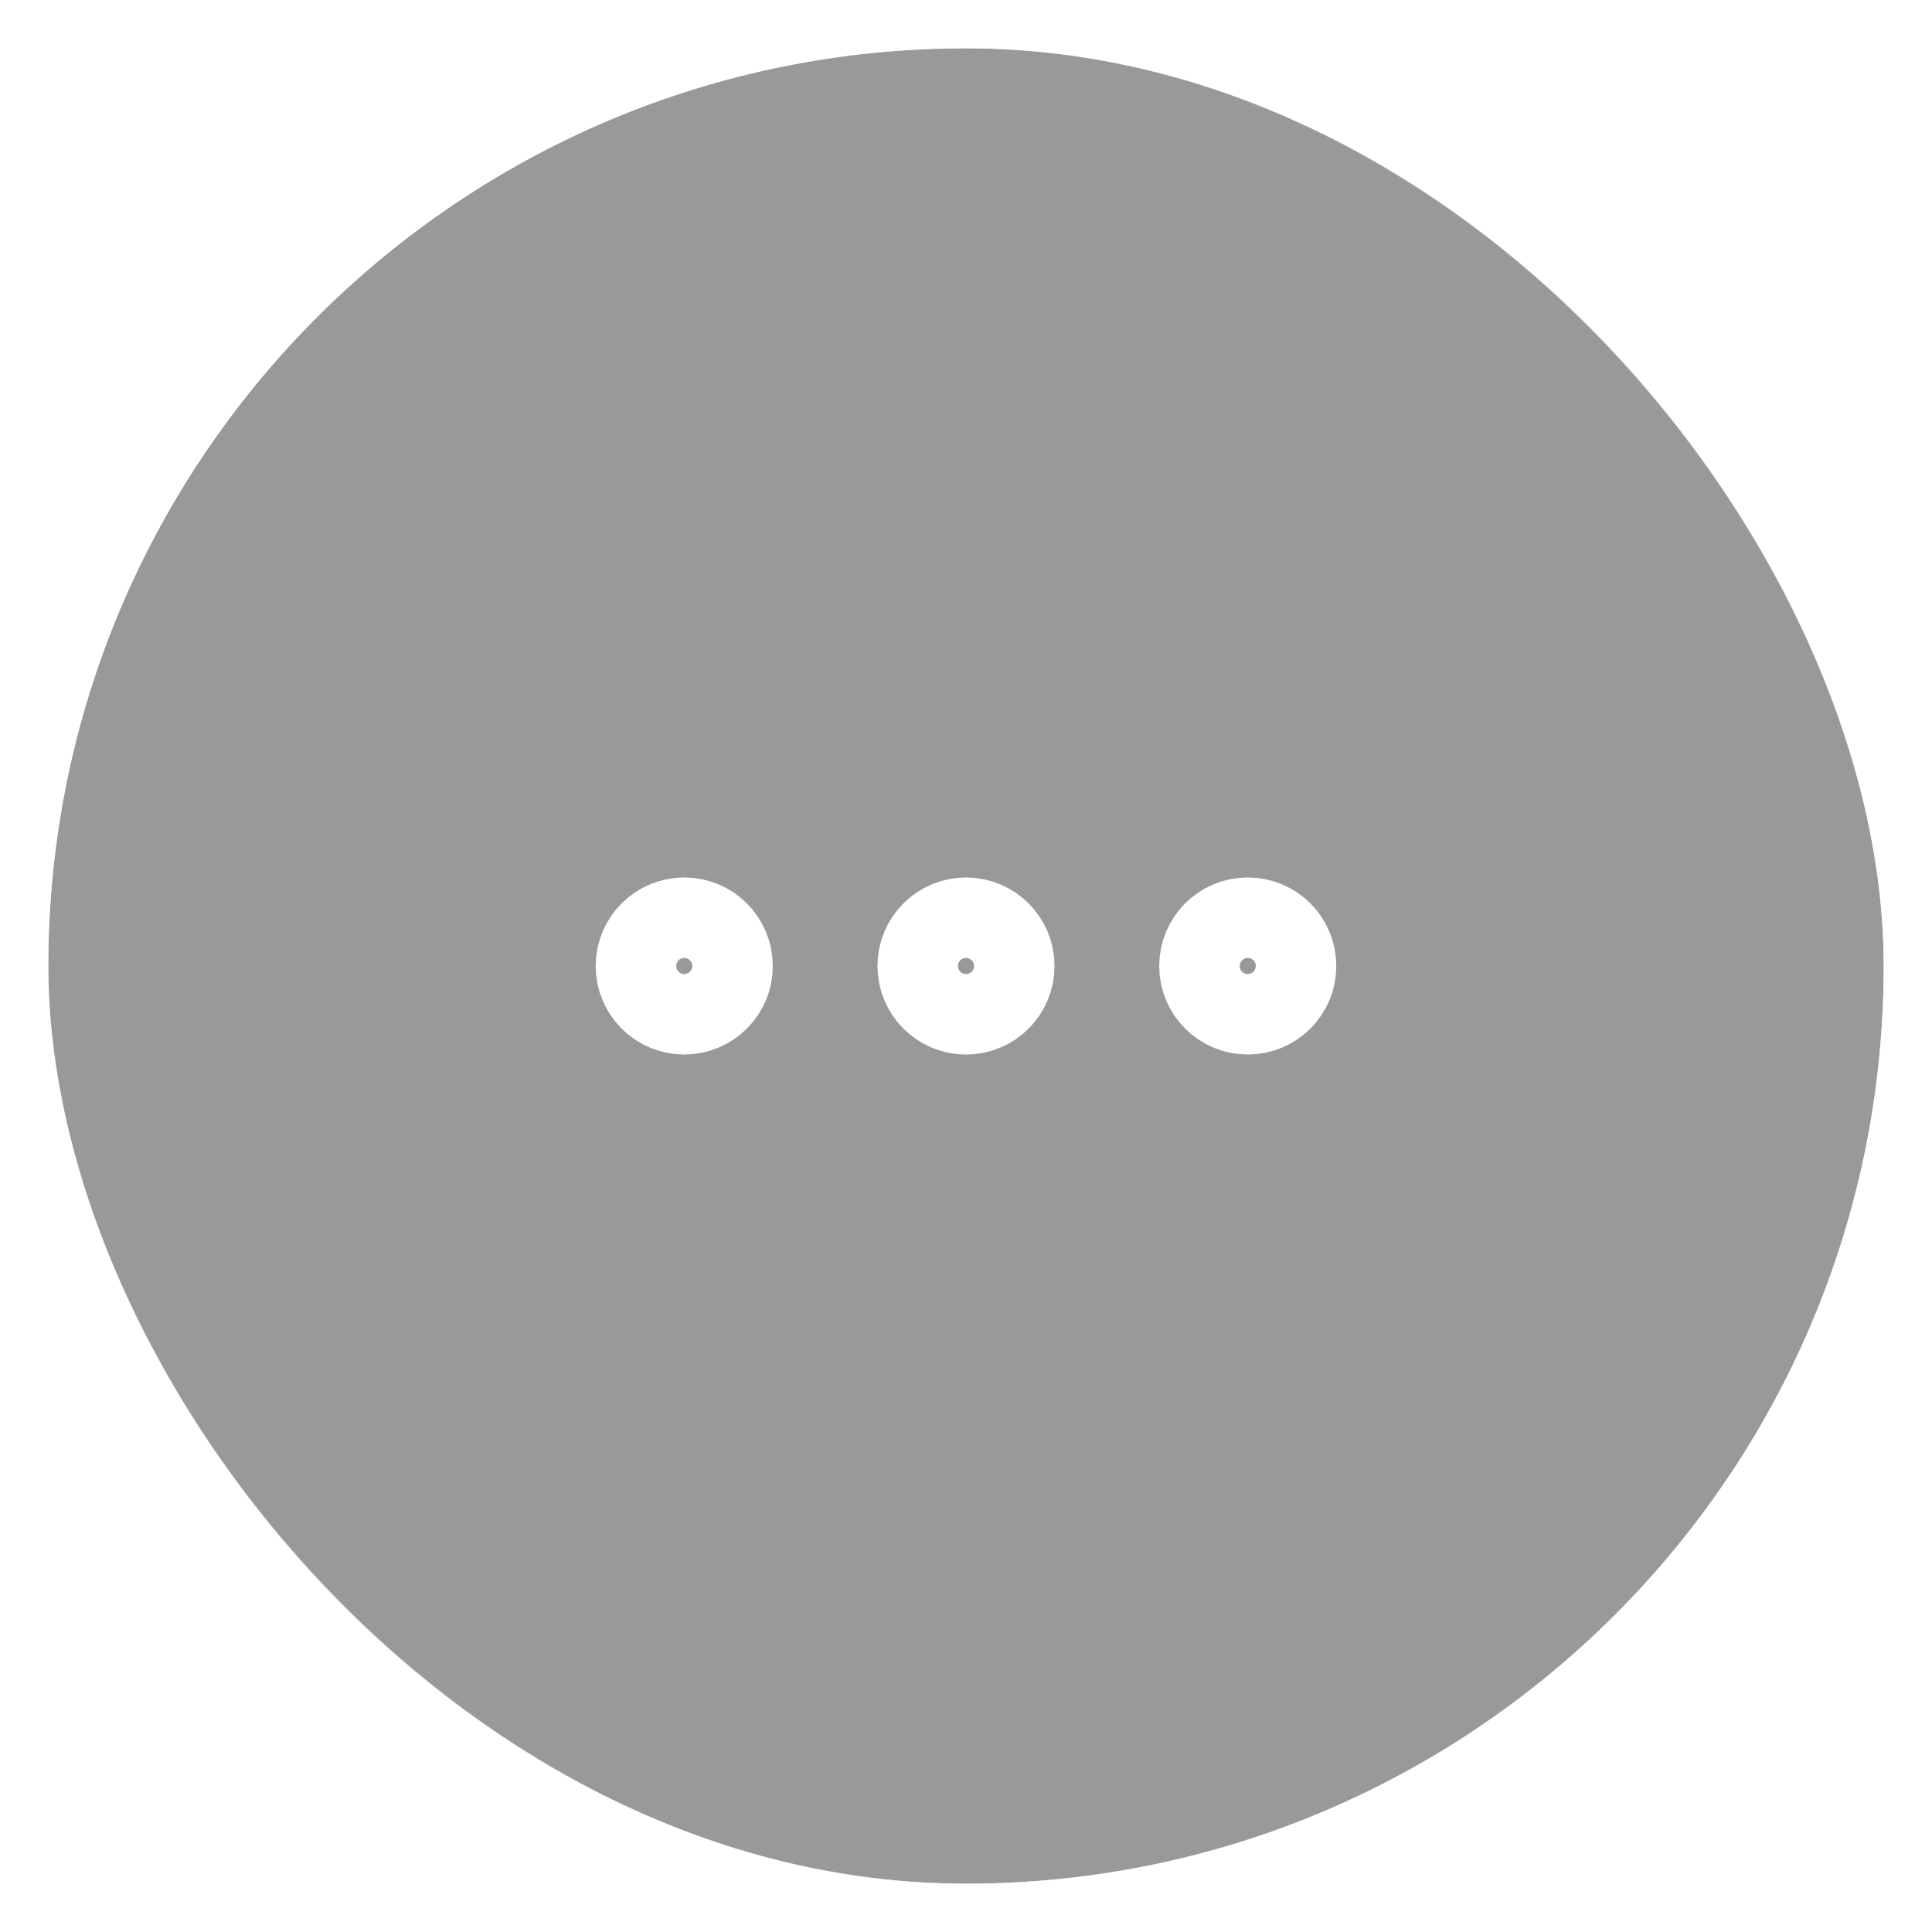 <svg width="40" height="40" viewBox="0 0 40 40" fill="none" xmlns="http://www.w3.org/2000/svg">
<g filter="url(#filter0_b_1_1192)">
<rect x="1" y="1" width="38" height="38" rx="19" fill="black" fill-opacity="0.4"/>
<path d="M20.833 20C20.833 19.54 20.46 19.167 20 19.167C19.54 19.167 19.167 19.54 19.167 20C19.167 20.46 19.54 20.833 20 20.833C20.46 20.833 20.833 20.46 20.833 20Z" stroke="white" stroke-width="2" stroke-linecap="round" stroke-linejoin="round"/>
<path d="M15 20C15 19.54 14.627 19.167 14.167 19.167C13.706 19.167 13.333 19.54 13.333 20C13.333 20.46 13.706 20.833 14.167 20.833C14.627 20.833 15 20.46 15 20Z" stroke="white" stroke-width="2" stroke-linecap="round" stroke-linejoin="round"/>
<path d="M26.667 20C26.667 19.54 26.294 19.167 25.833 19.167C25.373 19.167 25 19.54 25 20C25 20.46 25.373 20.833 25.833 20.833C26.294 20.833 26.667 20.46 26.667 20Z" stroke="white" stroke-width="2" stroke-linecap="round" stroke-linejoin="round"/>
<rect x="0.5" y="0.5" width="39" height="39" rx="19.5" stroke="white" stroke-opacity="0.7"/>
</g>
<defs>
<filter id="filter0_b_1_1192" x="-30" y="-30" width="100" height="100" filterUnits="userSpaceOnUse" color-interpolation-filters="sRGB">
<feFlood flood-opacity="0" result="BackgroundImageFix"/>
<feGaussianBlur in="BackgroundImageFix" stdDeviation="15"/>
<feComposite in2="SourceAlpha" operator="in" result="effect1_backgroundBlur_1_1192"/>
<feBlend mode="normal" in="SourceGraphic" in2="effect1_backgroundBlur_1_1192" result="shape"/>
</filter>
</defs>
</svg>
